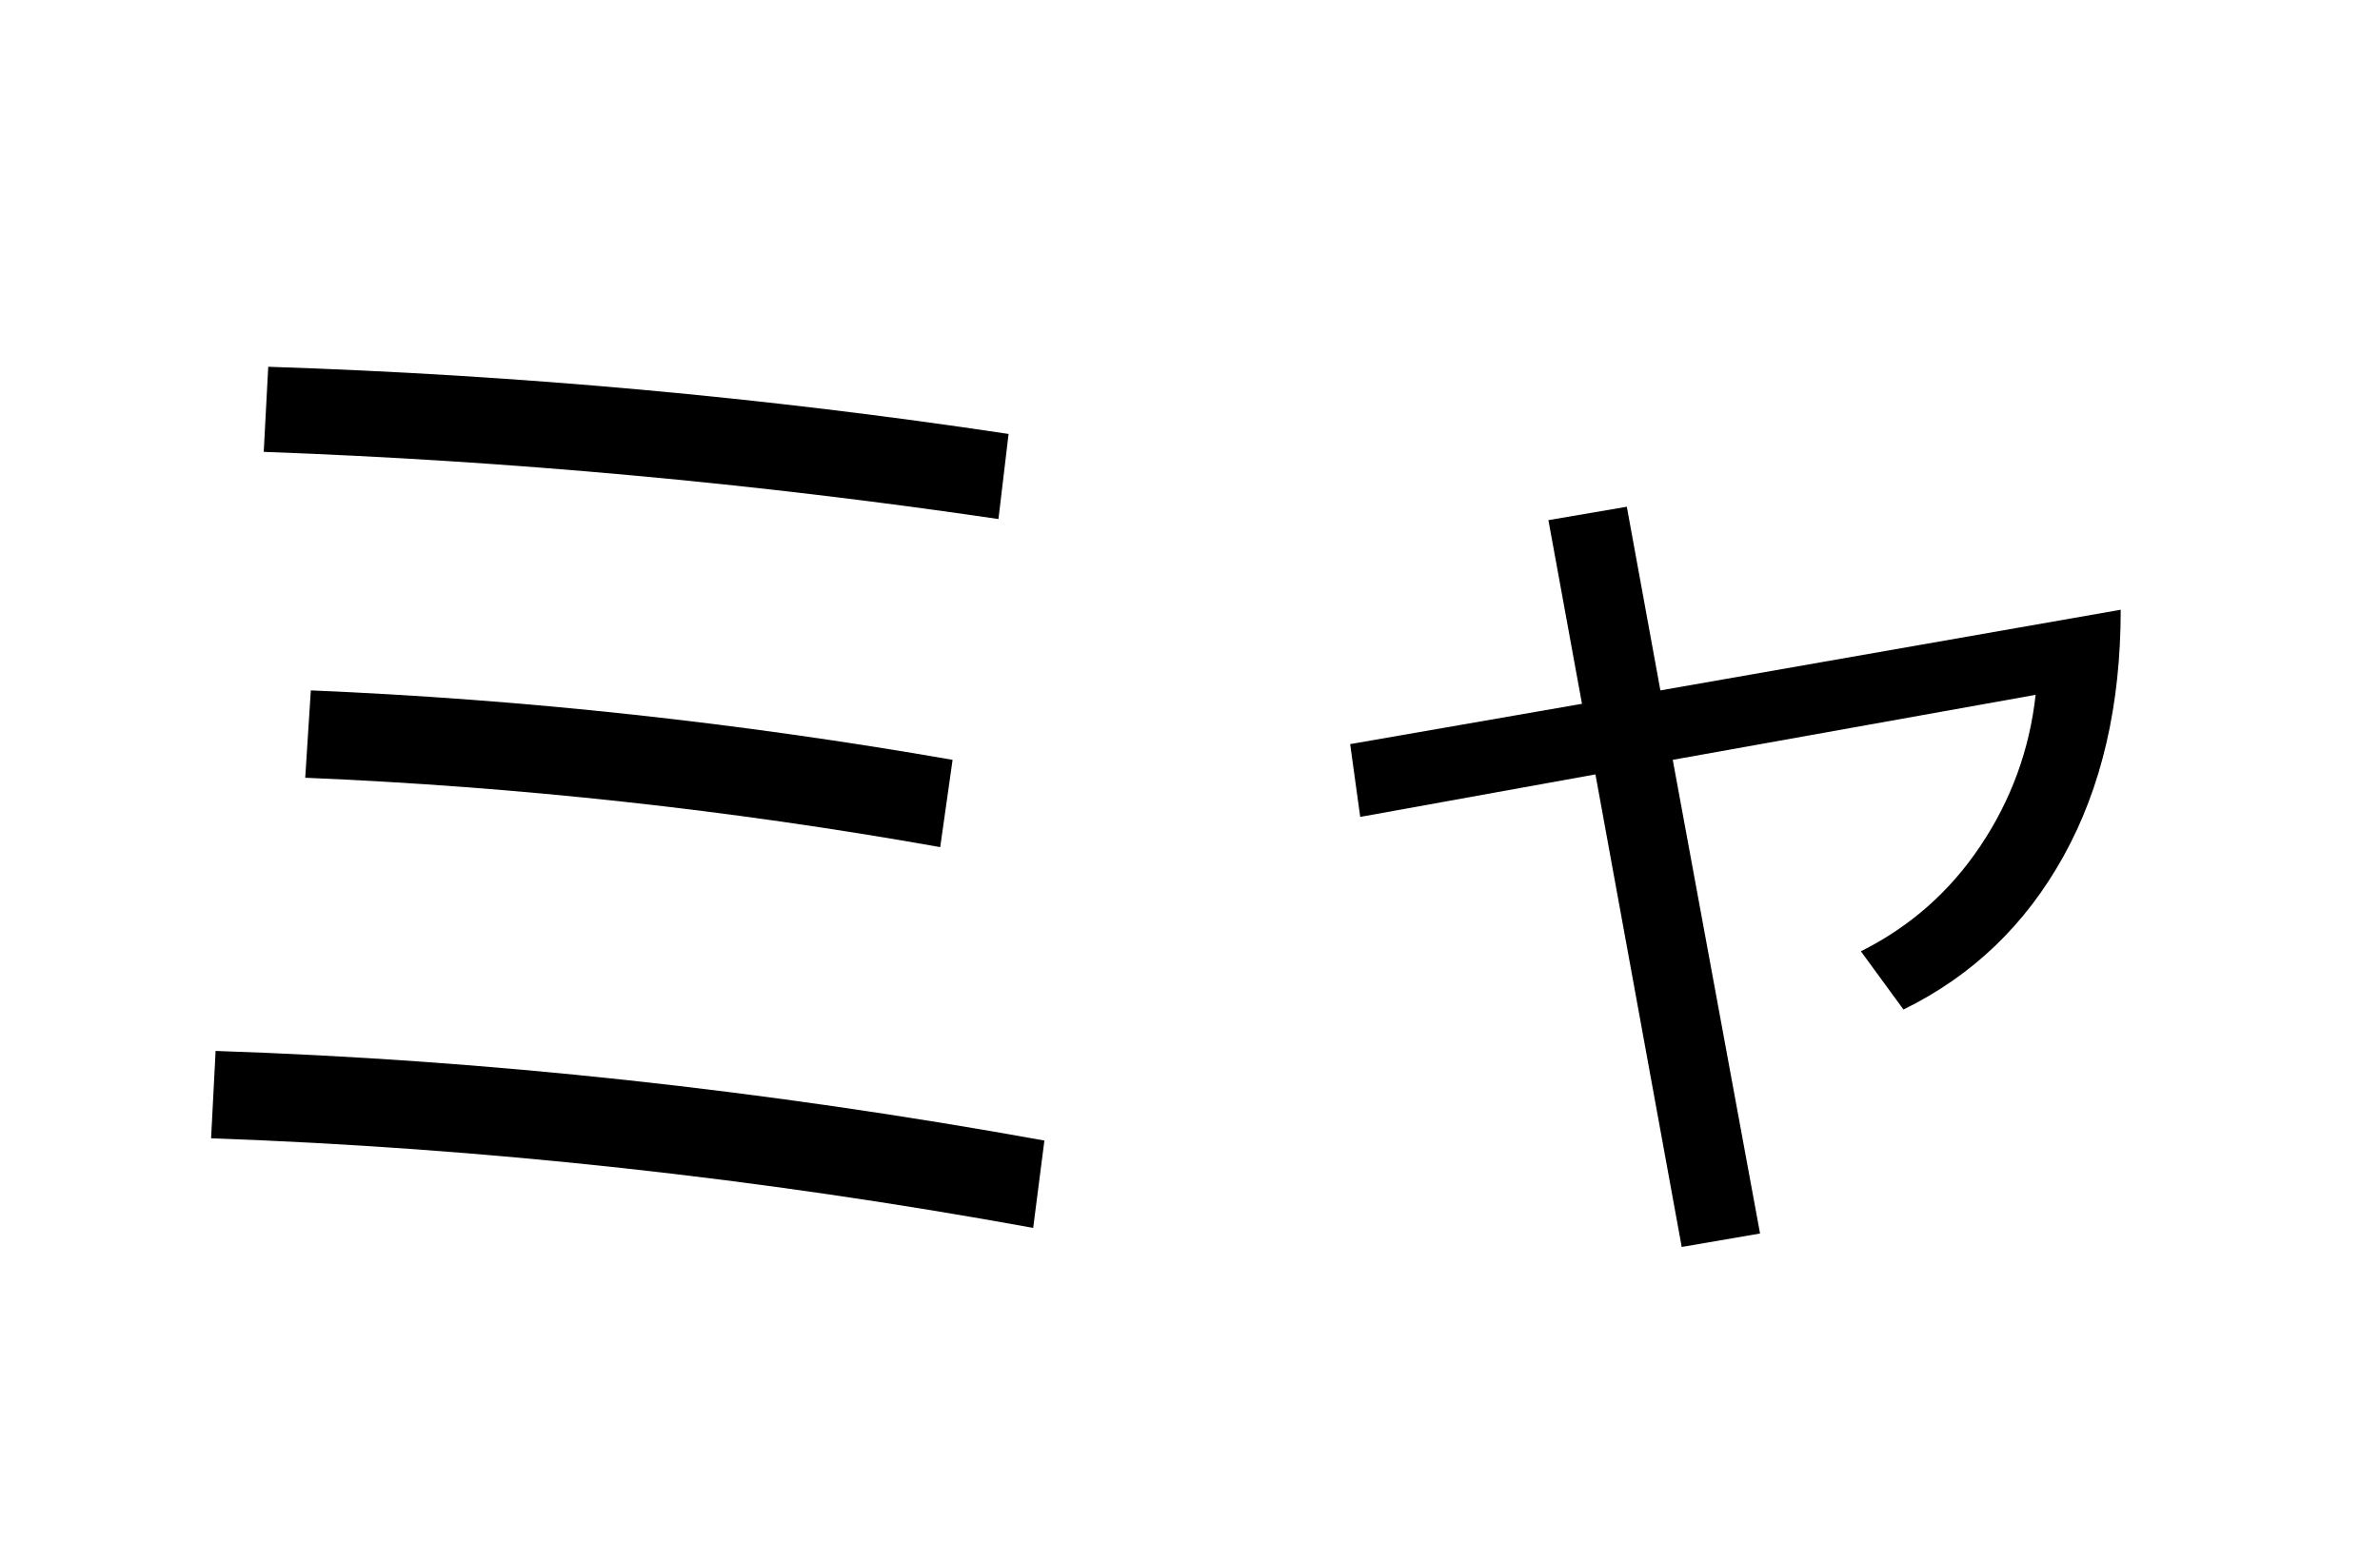 <?xml version="1.0" encoding="UTF-8"?>
<svg xmlns="http://www.w3.org/2000/svg" xmlns:xlink="http://www.w3.org/1999/xlink" width="544pt" height="357pt" viewBox="0 0 544 357" version="1.1">
<defs>
<g>
<symbol overflow="visible" id="glyph0-0">
<path style="stroke:none;" d="M 8.453 0 L 8.453 -170.5 L 93.703 -170.5 L 93.703 0 Z M 16.891 -8.453 L 85.25 -8.453 L 85.25 -162.047 L 16.891 -162.047 Z M 16.891 -8.453 "/>
</symbol>
<symbol overflow="visible" id="glyph0-1">
<path style="stroke:none;" d="M 32.25 -11.781 L 33.281 -31.75 C 95.406 -29.695 158.551 -22.867 222.719 -11.266 L 220.156 8.703 C 157.352 -2.734 94.719 -9.562 32.25 -11.781 Z M 53.766 -94.203 L 55.047 -114.172 C 103.848 -112.129 152.742 -106.836 201.734 -98.297 L 198.906 -78.344 C 150.945 -86.875 102.566 -92.16 53.766 -94.203 Z M 44.281 -168.703 L 45.312 -188.156 C 102.656 -186.281 159.062 -181.16 214.531 -172.797 L 212.219 -153.344 C 156.582 -161.531 100.602 -166.648 44.281 -168.703 Z M 44.281 -168.703 "/>
</symbol>
<symbol overflow="visible" id="glyph0-2">
<path style="stroke:none;" d="M 81.922 -153.094 L 99.844 -156.156 L 107.516 -114.172 L 212.734 -132.609 C 212.734 -110.766 208.379 -91.988 199.672 -76.281 C 190.973 -60.582 178.773 -48.895 163.078 -41.219 L 153.344 -54.531 C 164.602 -60.156 173.734 -68.219 180.734 -78.719 C 187.734 -89.219 191.914 -100.695 193.281 -113.156 L 110.344 -98.297 L 130.297 9.984 L 112.391 13.062 L 92.672 -94.969 L 38.906 -85.25 L 36.609 -101.891 L 89.594 -111.109 Z M 81.922 -153.094 "/>
</symbol>
</g>
</defs>
<g id="surface1">
<rect x="0" y="0" width="544" height="357" style="fill:rgb(100%,100%,100%);fill-opacity:1;stroke:none;"/>
<g style="fill:rgb(0%,0%,0%);fill-opacity:1;">
  <use xlink:href="#glyph0-1" x="16" y="272"/>
  <use xlink:href="#glyph0-2" x="272" y="272"/>
</g>
</g>
</svg>
